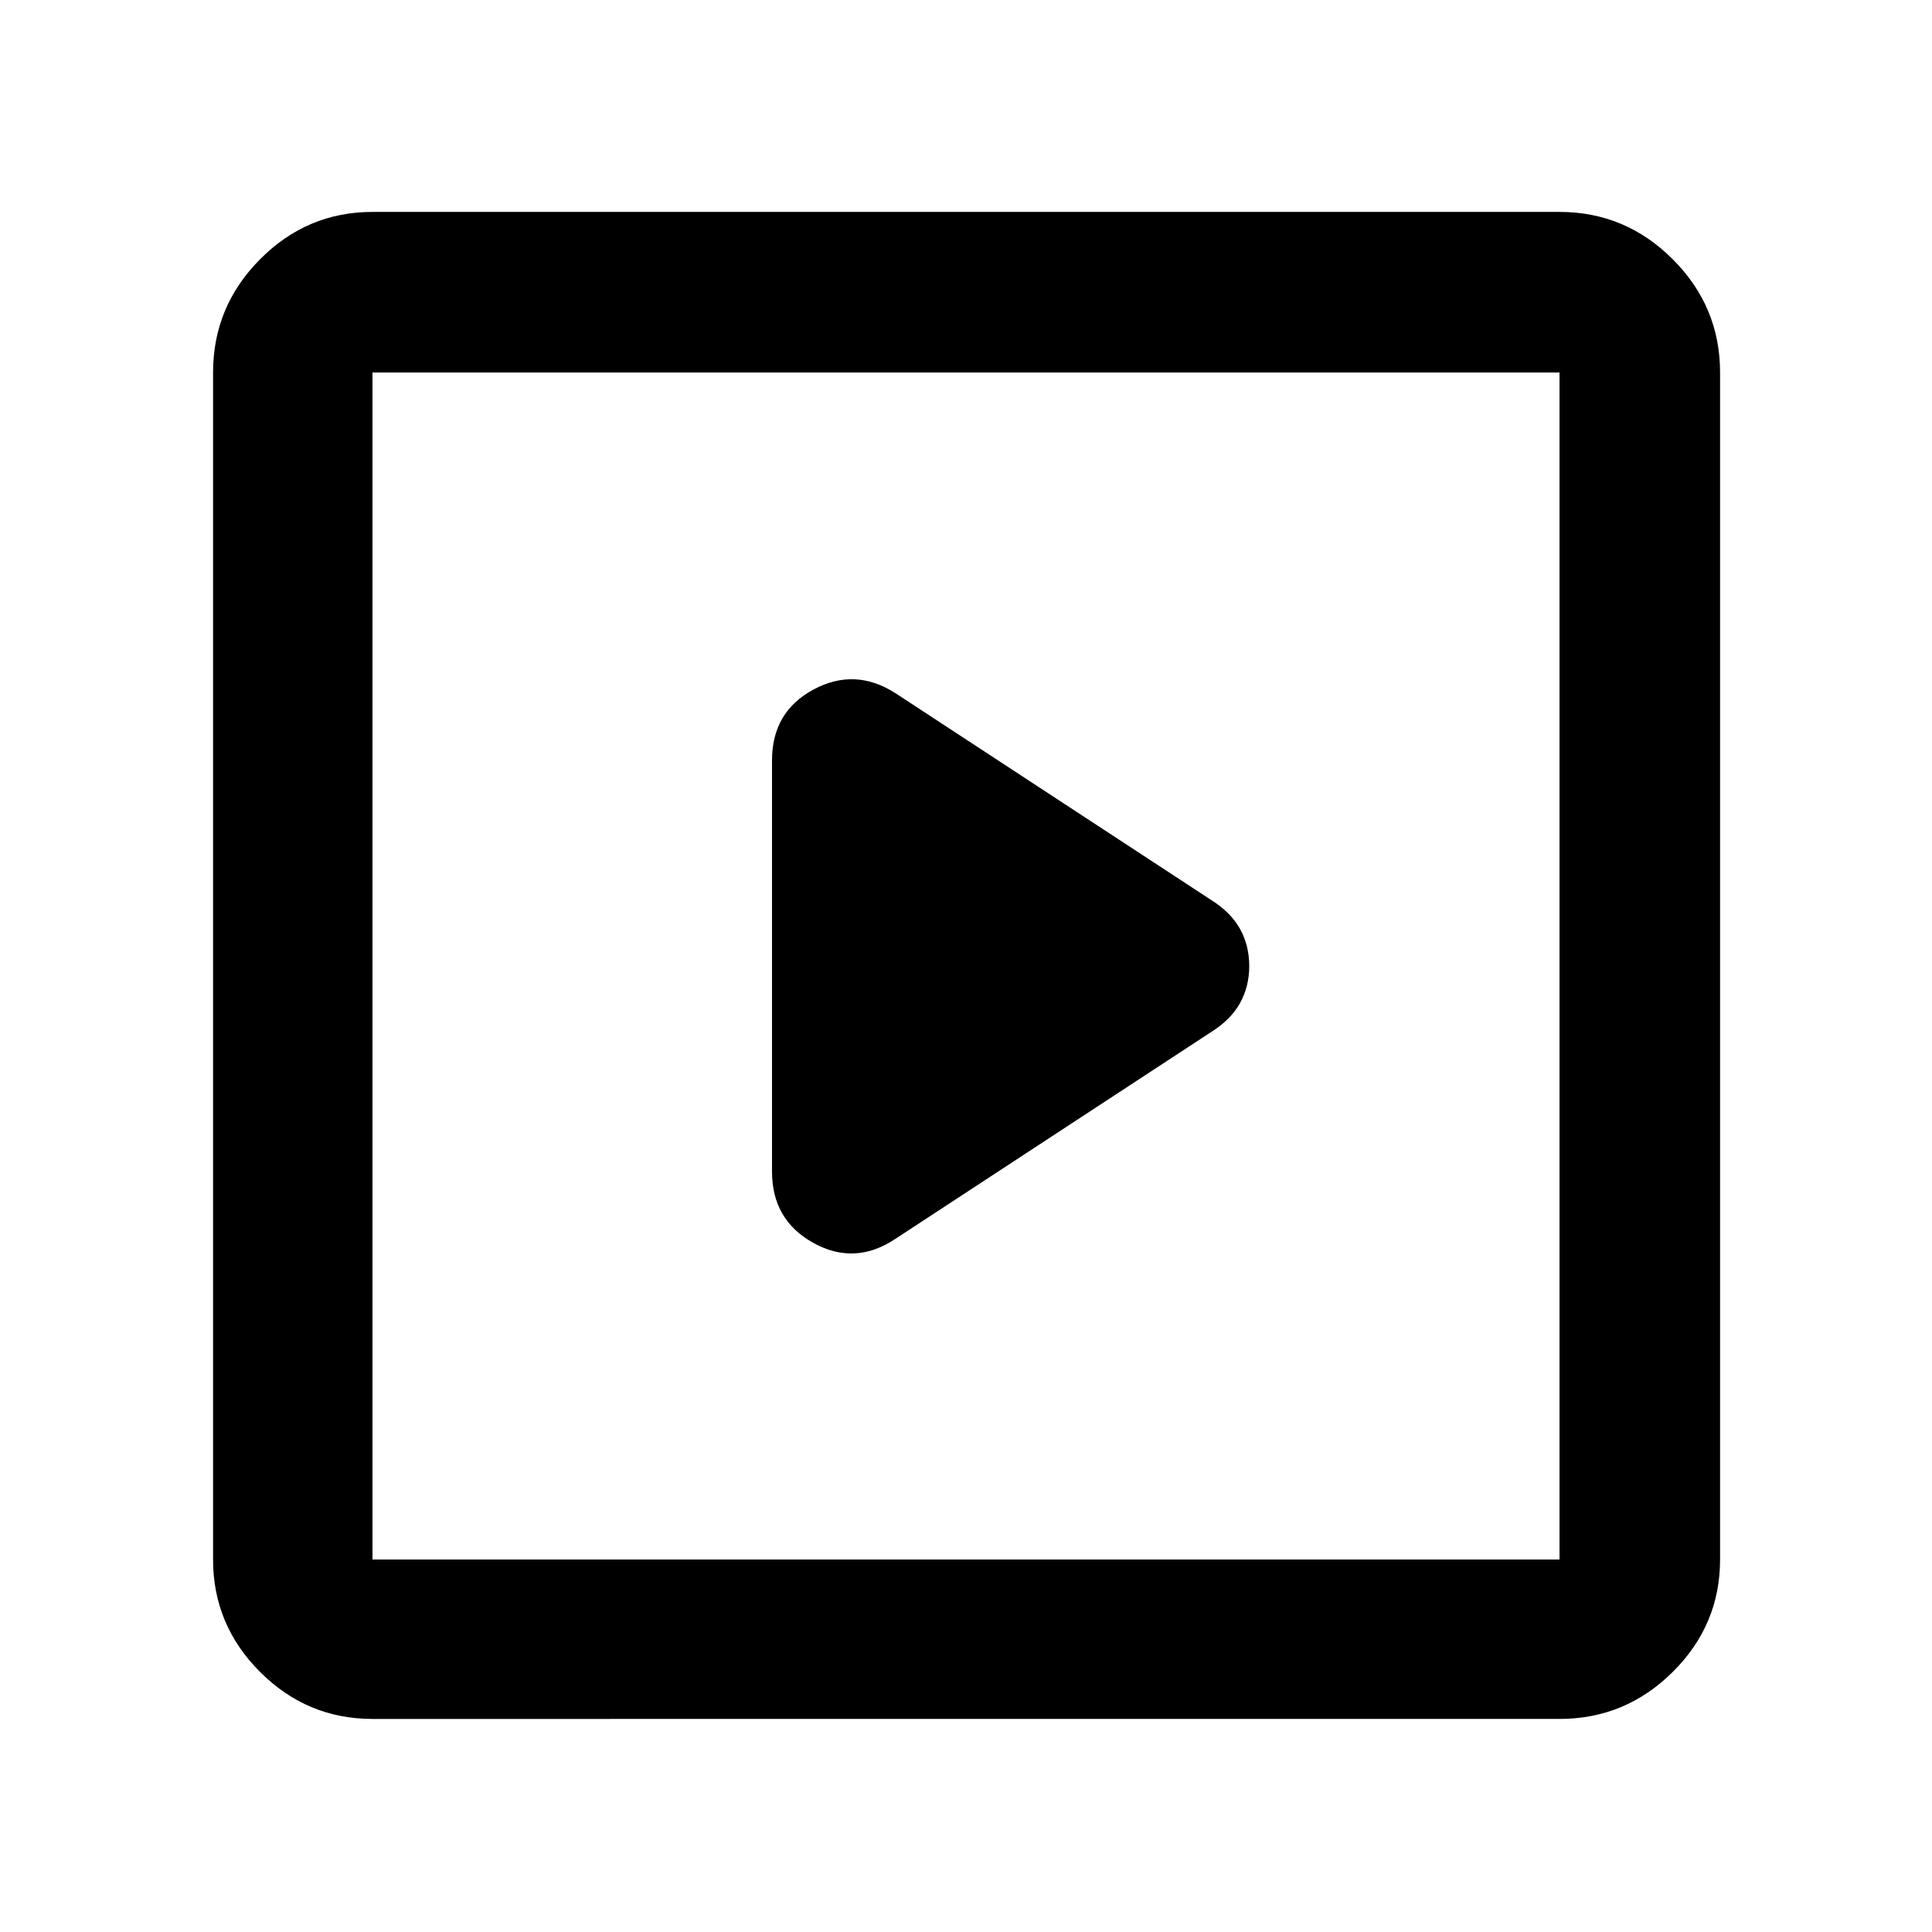 <svg xmlns="http://www.w3.org/2000/svg" width="48" height="48" viewBox="0 96 960 960"><path d="m444.87 711.609 156.782-102.696q9.826-6.13 14.457-14.391 4.63-8.261 4.63-18.522t-4.63-18.522q-4.631-8.261-14.457-14.391L444.87 440.391q-20.087-12.826-40.674-1.753t-20.587 35.232v204.26q0 24.11 20.587 35.49 20.587 11.38 40.674-2.011ZM185.087 950.131q-32.507 0-55.862-23.356-23.356-23.355-23.356-55.862V281.087q0-32.74 23.356-56.262 23.355-23.521 55.862-23.521h589.826q32.74 0 56.262 23.521 23.521 23.522 23.521 56.262v589.826q0 32.507-23.521 55.862-23.522 23.356-56.262 23.356H185.087Zm0-79.218h589.826V281.087H185.087v589.826Zm0 0V281.087v589.826Z"/></svg>